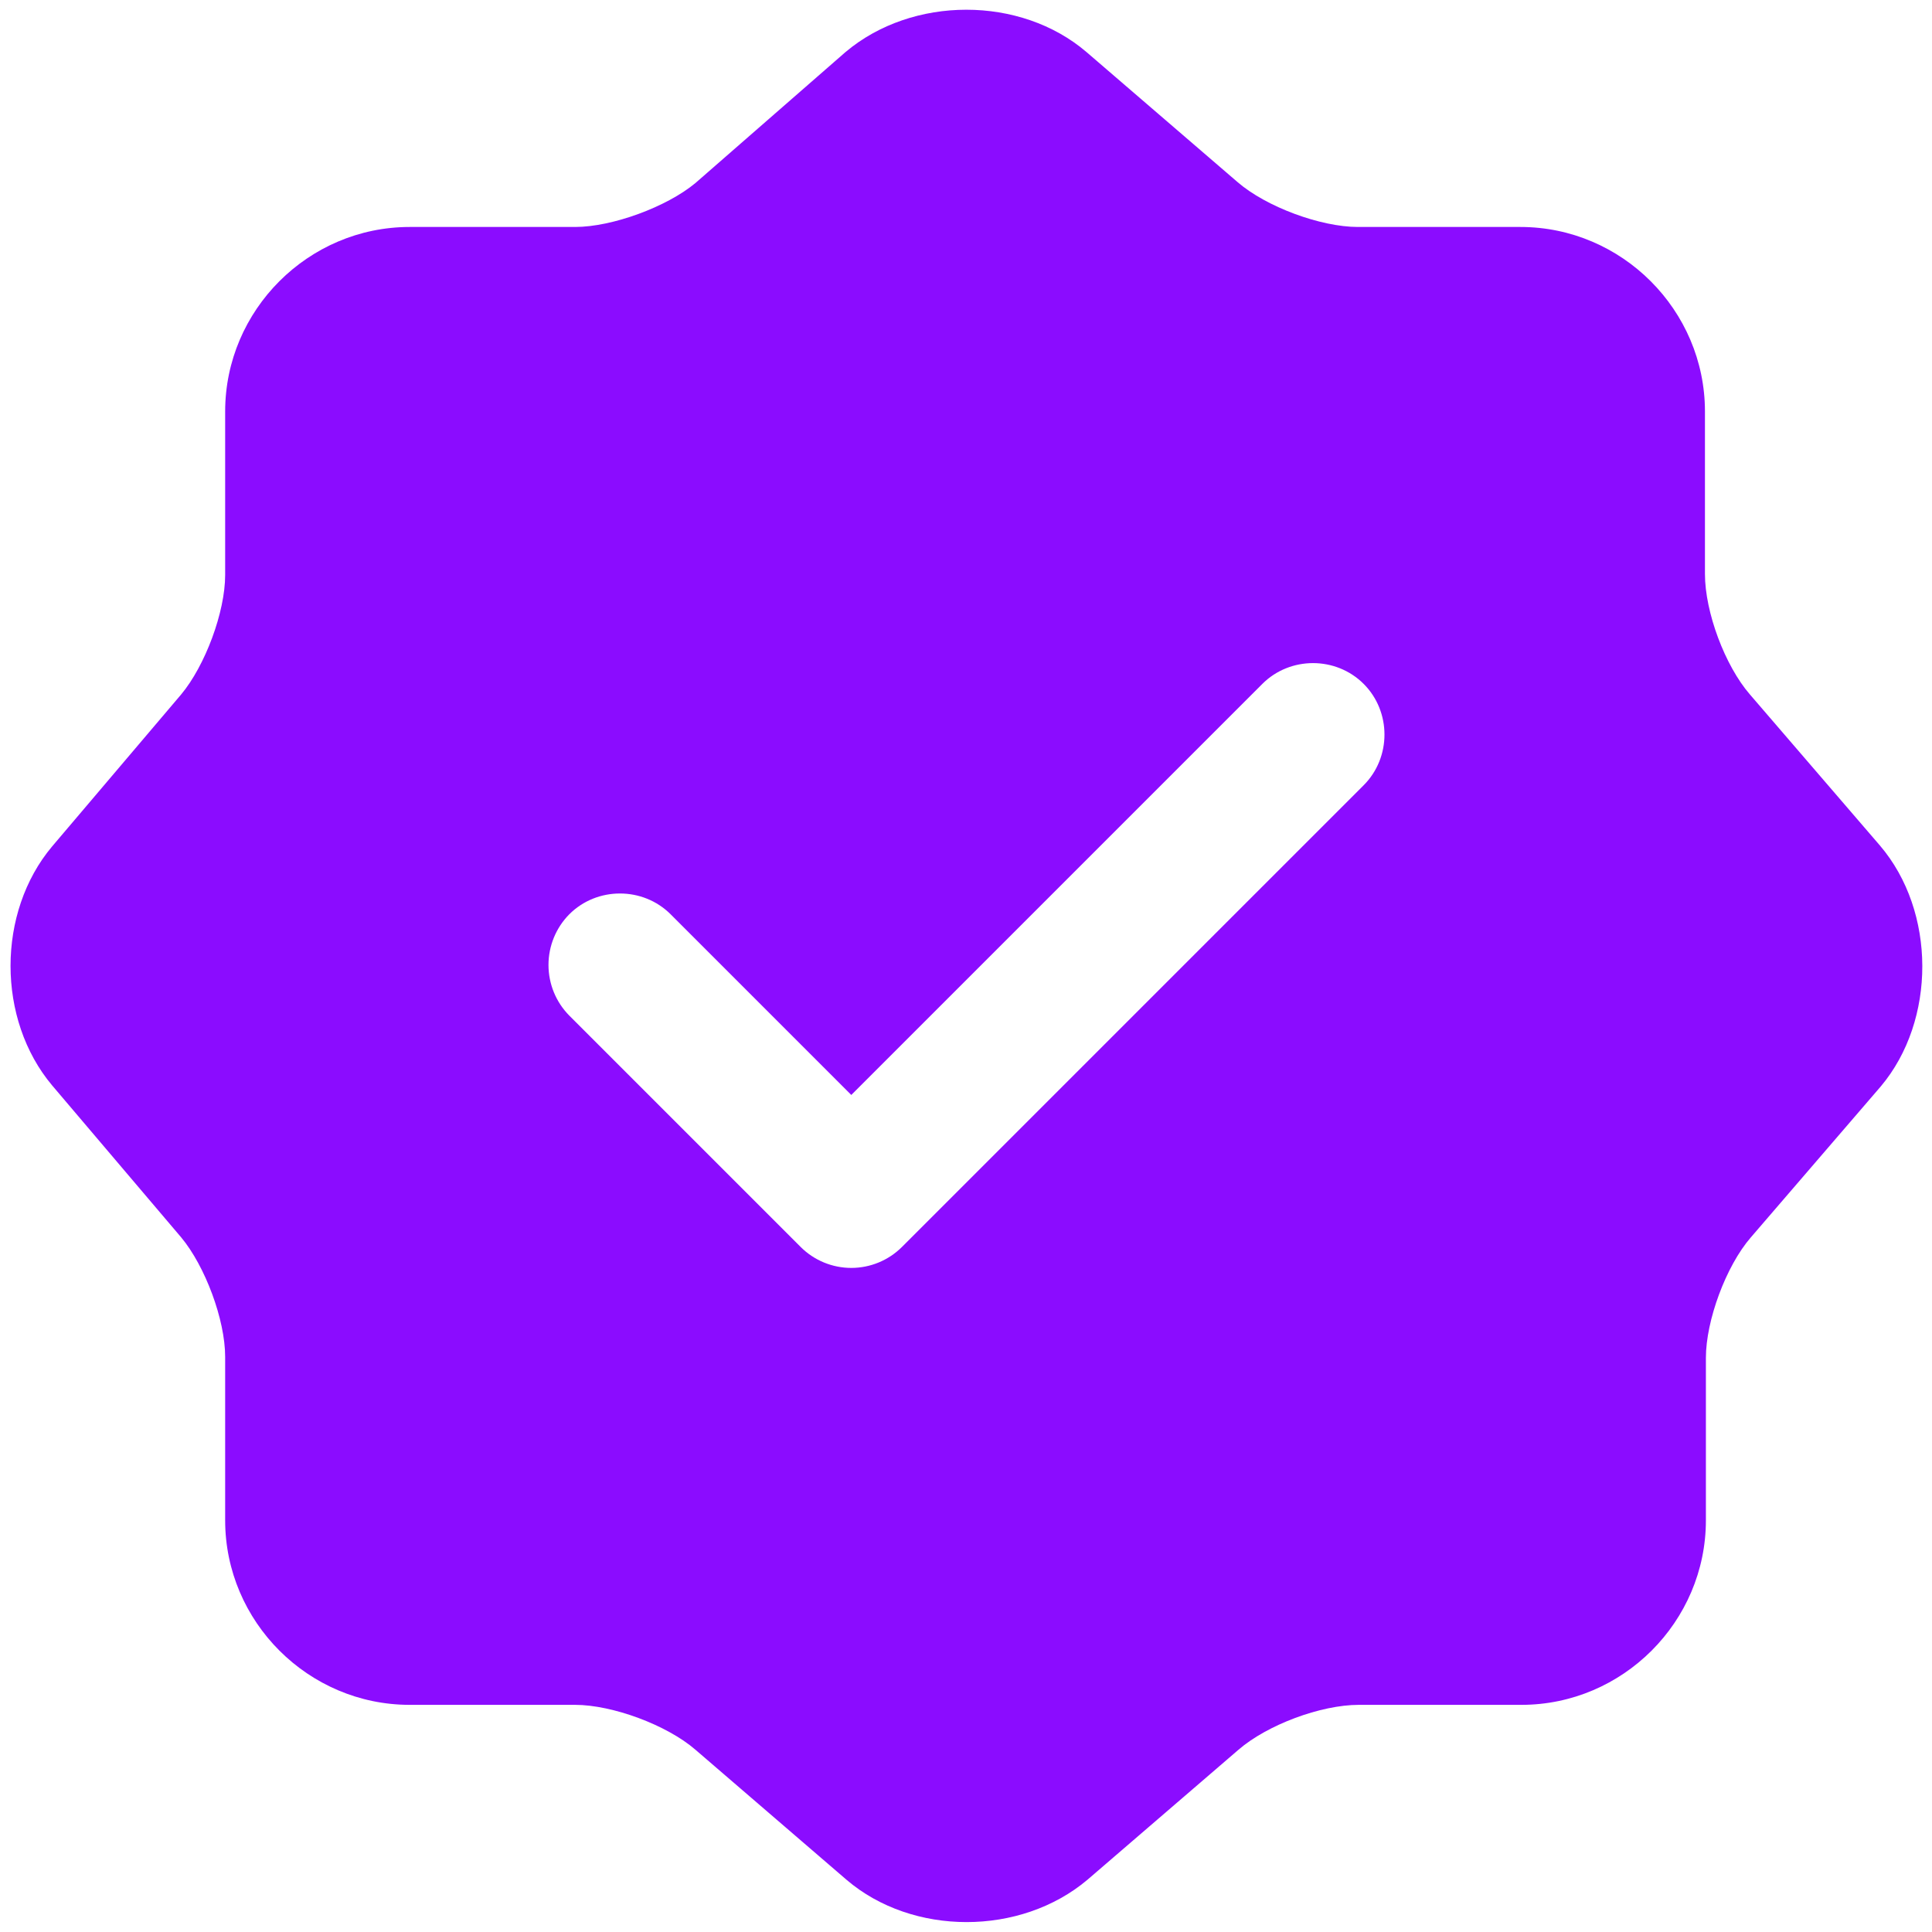 <svg width="96" height="96" viewBox="0 0 96 96" fill="none" xmlns="http://www.w3.org/2000/svg">
<path d="M93.41 42.01L86.95 34.505C85.715 33.08 84.718 30.42 84.718 28.52V20.445C84.718 15.41 80.585 11.278 75.55 11.278H67.475C65.623 11.278 62.915 10.28 61.49 9.045L53.985 2.585C50.708 -0.217 45.34 -0.217 42.015 2.585L34.558 9.093C33.133 10.28 30.425 11.278 28.573 11.278H20.355C15.32 11.278 11.188 15.41 11.188 20.445V28.568C11.188 30.42 10.19 33.08 9.003 34.505L2.59 42.058C-0.165 45.335 -0.165 50.655 2.59 53.933L9.003 61.485C10.19 62.91 11.188 65.57 11.188 67.423V75.545C11.188 80.58 15.32 84.713 20.355 84.713H28.573C30.425 84.713 33.133 85.71 34.558 86.945L42.063 93.405C45.34 96.208 50.708 96.208 54.033 93.405L61.538 86.945C62.963 85.71 65.623 84.713 67.523 84.713H75.598C80.633 84.713 84.765 80.58 84.765 75.545V67.47C84.765 65.618 85.763 62.91 86.998 61.485L93.458 53.98C96.213 50.703 96.213 45.288 93.41 42.01ZM67.76 39.018L44.818 61.96C44.15 62.627 43.244 63.002 42.3 63.002C41.356 63.002 40.451 62.627 39.783 61.96L28.288 50.465C27.625 49.795 27.254 48.89 27.254 47.948C27.254 47.005 27.625 46.101 28.288 45.43C29.665 44.053 31.945 44.053 33.323 45.43L42.3 54.408L62.725 33.983C64.103 32.605 66.383 32.605 67.76 33.983C69.138 35.36 69.138 37.64 67.76 39.018Z" fill="#8B0CFF"/>
</svg>
